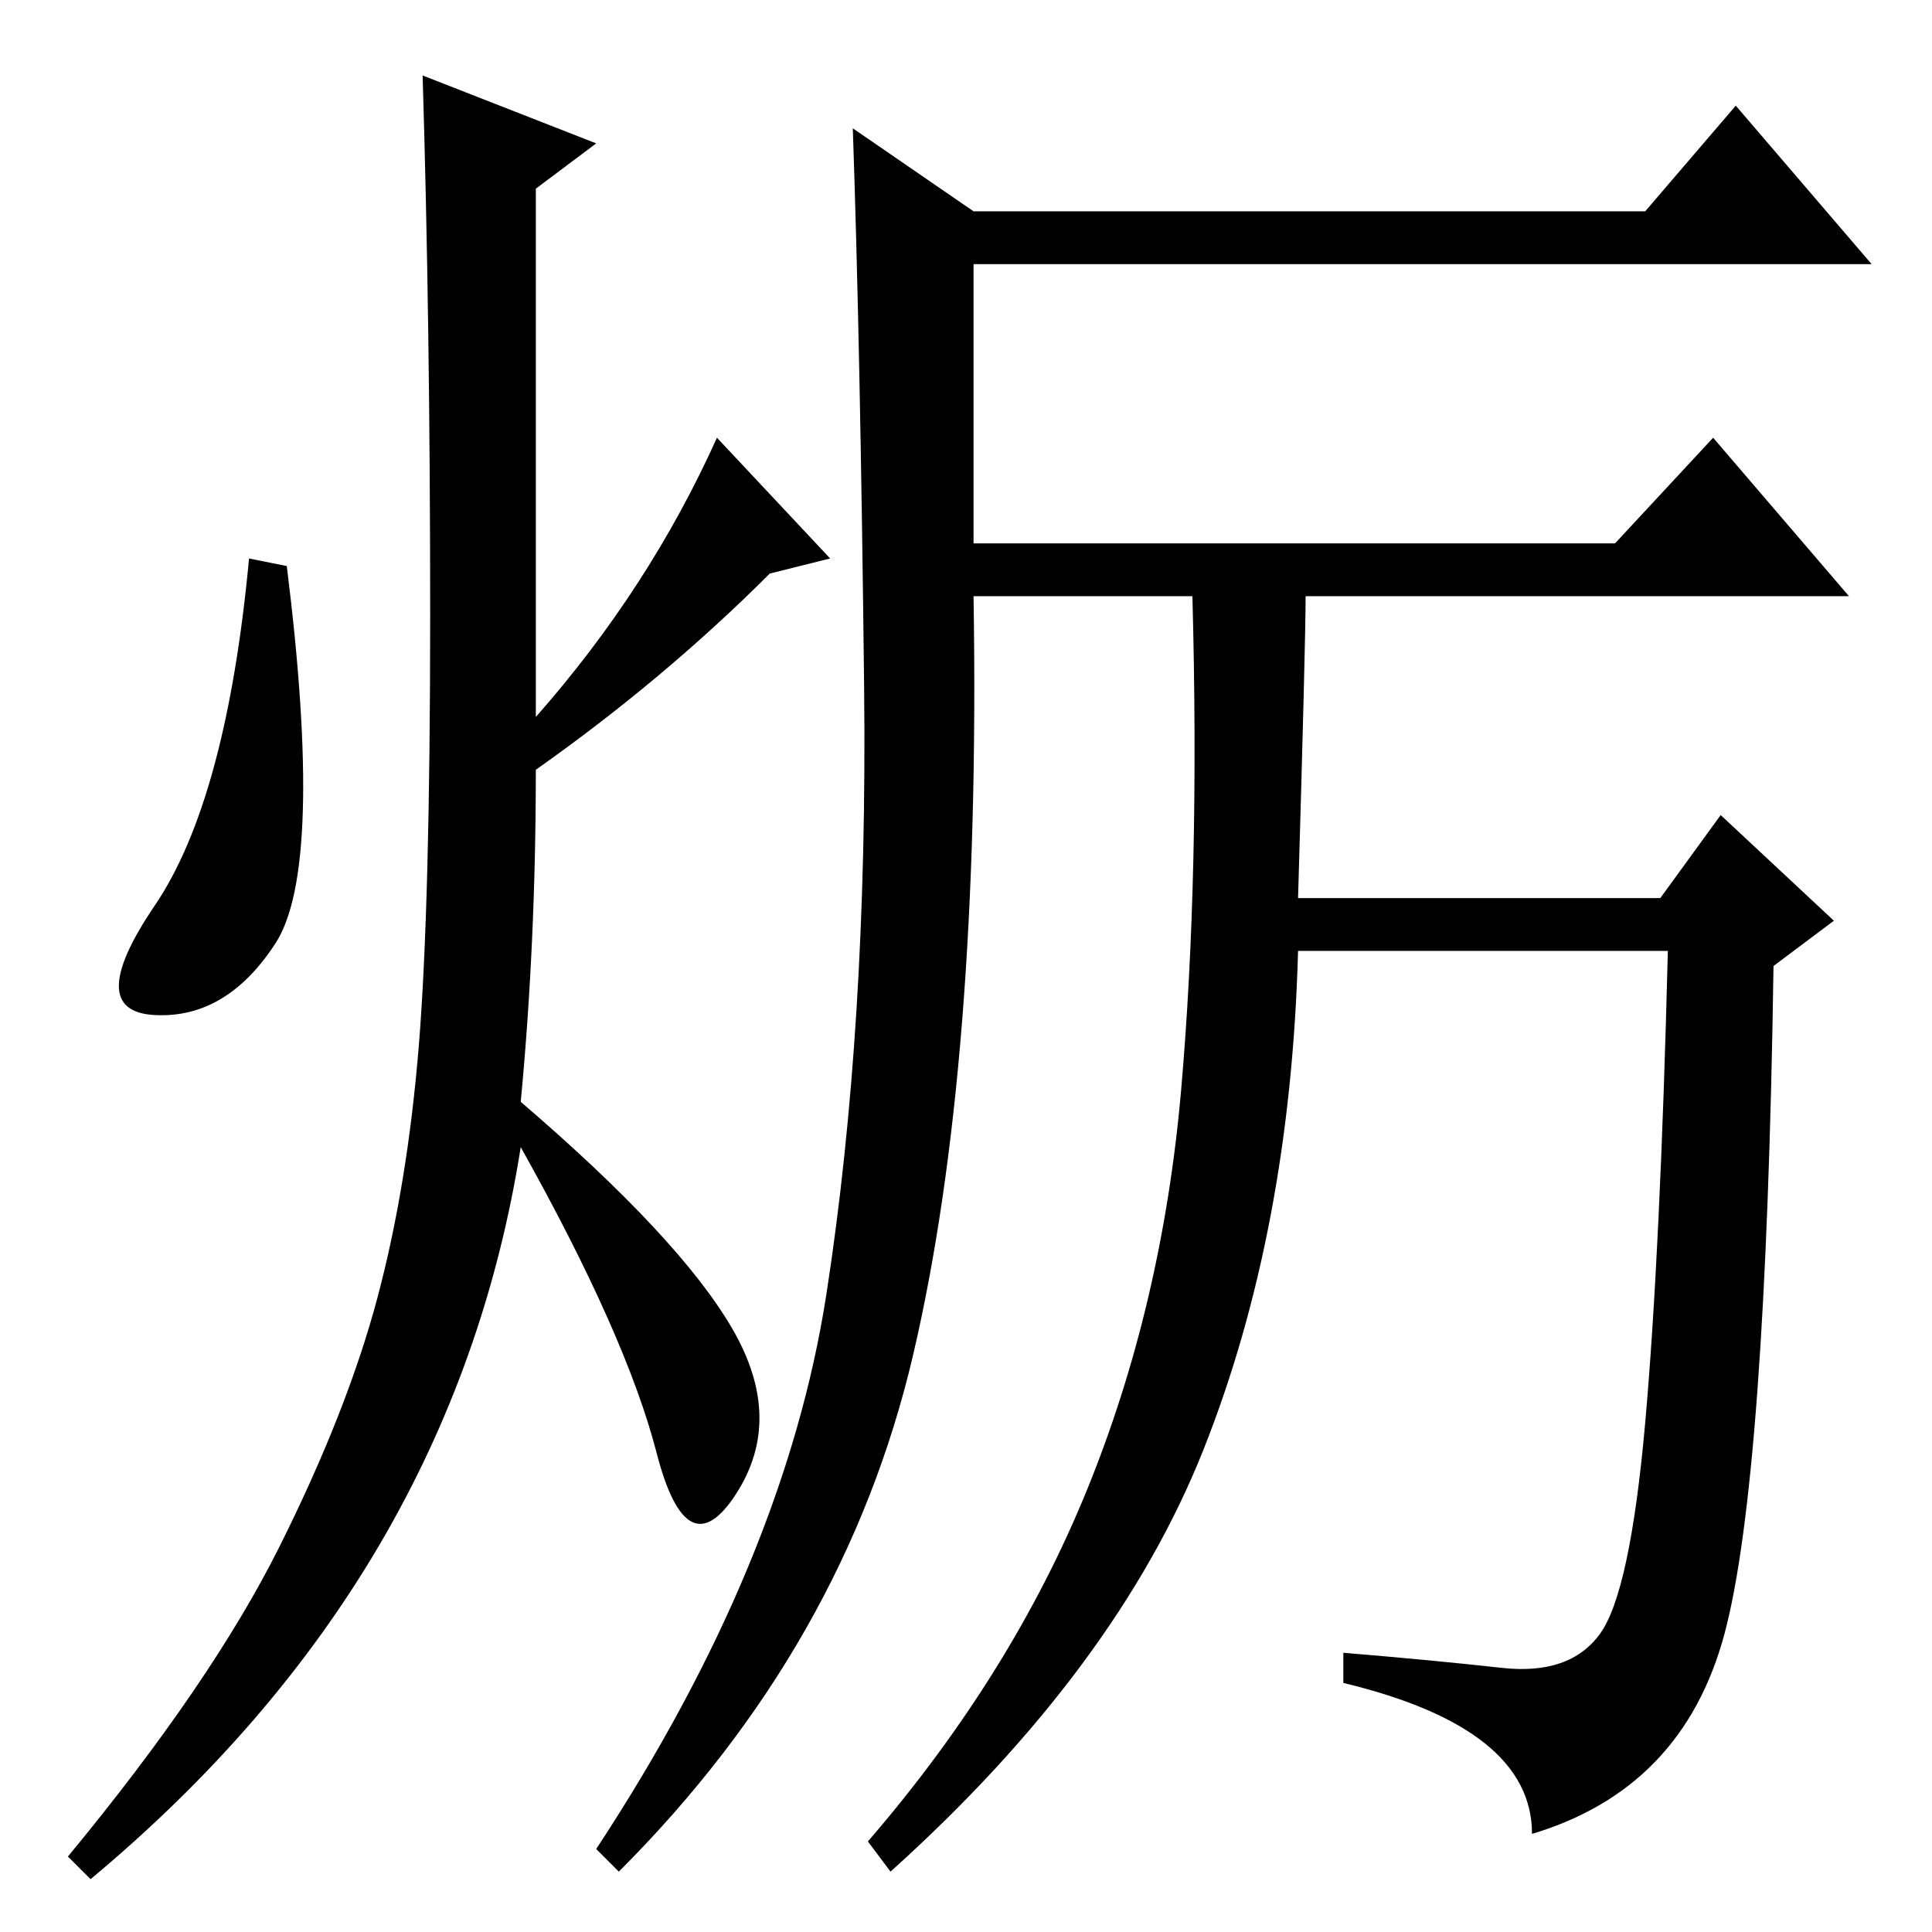 <?xml version="1.0" standalone="no"?>
<!DOCTYPE svg PUBLIC "-//W3C//DTD SVG 1.1//EN" "http://www.w3.org/Graphics/SVG/1.1/DTD/svg11.dtd" >
<svg xmlns="http://www.w3.org/2000/svg" xmlns:xlink="http://www.w3.org/1999/xlink" version="1.1" viewBox="0 -36 256 256">
  <g transform="matrix(1 0 0 -1 0 220)">
   <path fill="currentColor"
d="M56 246l23 -9l-8 -6v-70q15 17 24 37l15 -16l-8 -2q-14 -14 -31 -26q0 -23 -2 -44q21 -18 28 -30t0.5 -22t-10.5 5.5t-18 40.5q-9 -57 -57 -97l-3 3q19 23 28 41t13 33t5.5 33.5t1.5 57t-1 71.5zM38 181q5 -40 -1.5 -50t-16 -9.5t0 14.5t12.5 46zM173 177q0 -6 -1 -40h48
l8 11l15 -14l-8 -6q-1 -68 -6.5 -88.5t-25.5 -26.5q0 14 -25 20v4q12 -1 21 -2t13 4.5t6 28t3 62.5h-49q-1 -37 -12.5 -66t-41.5 -56l-3 4q19 22 29 46.5t12.5 53t1.5 65.5h-29q1 -62 -8 -100.5t-39 -68.5l-3 3q25 38 30.5 73.5t5 80.5t-1.5 74l16 -11h89l12 14l18 -21h-119
v-37h85l13 14l18 -21h-64h-8z" />
  </g>

</svg>
